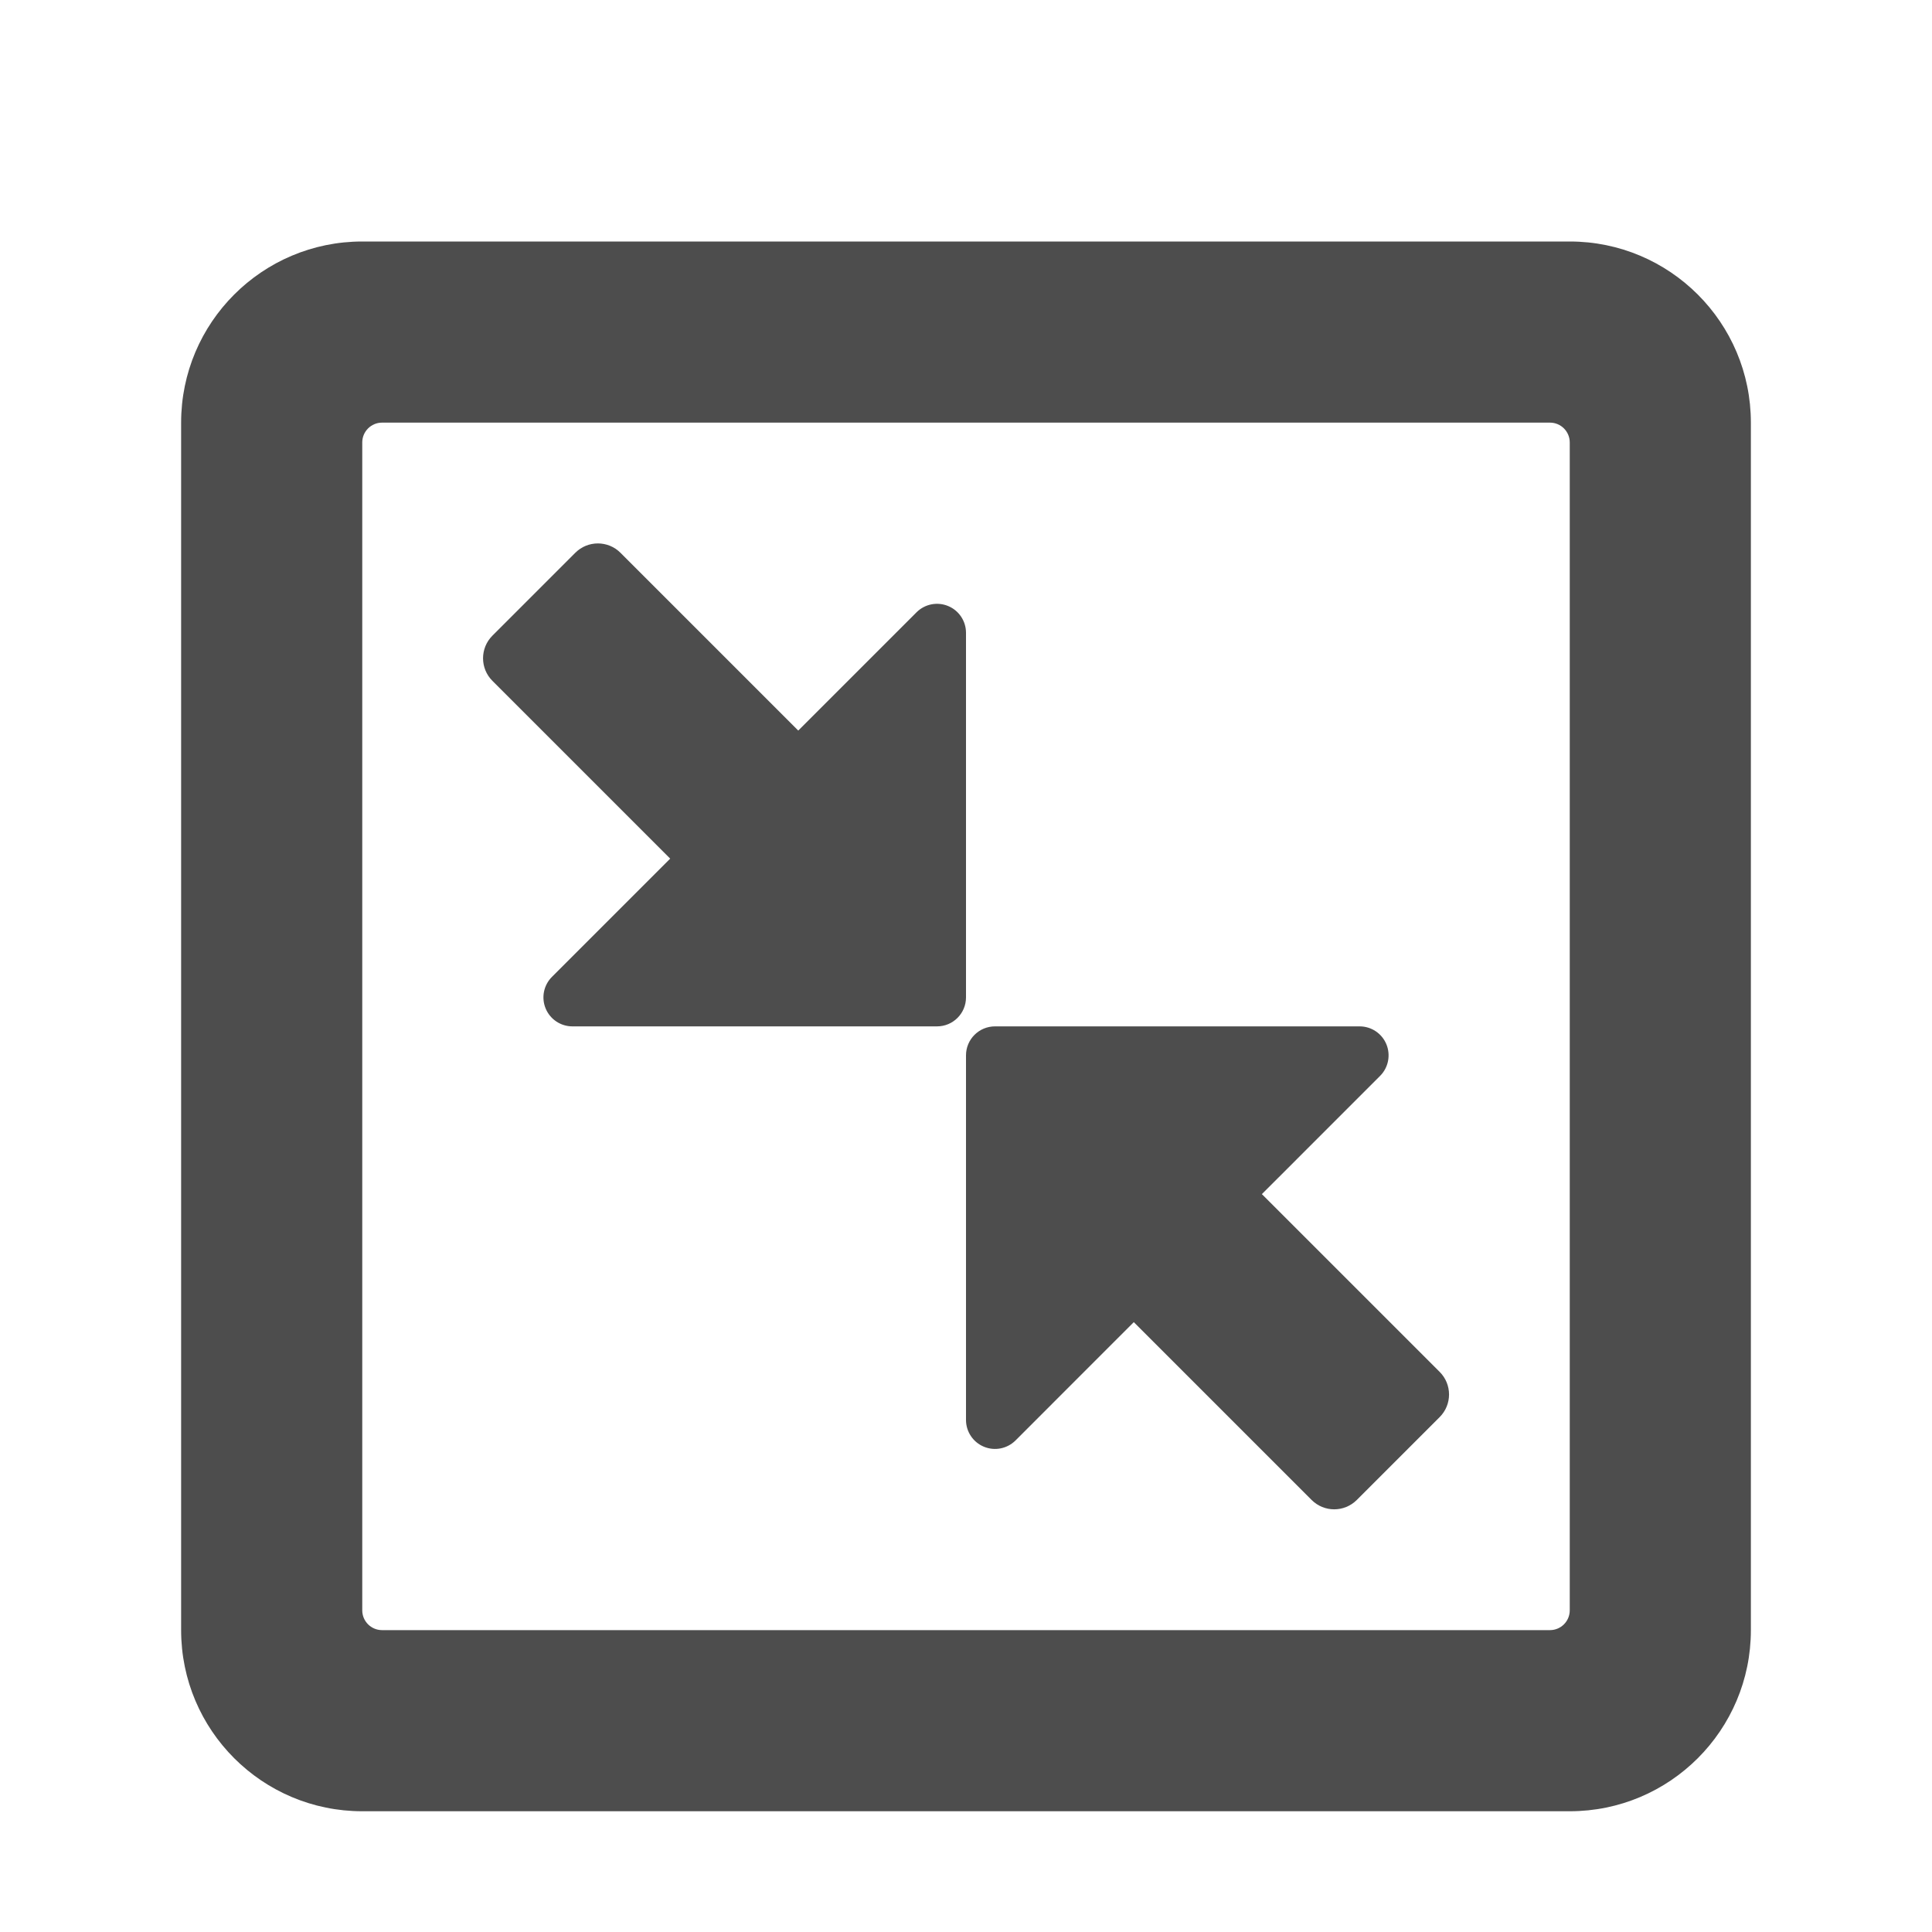 <?xml version="1.0" ?><!DOCTYPE svg  PUBLIC '-//W3C//DTD SVG 1.1//EN'  'http://www.w3.org/Graphics/SVG/1.1/DTD/svg11.dtd'><svg enable-background="new 0 0 512 512" height="512px" id="Layer_1" version="1.1" viewBox="0 0 512 512" width="512px" xml:space="preserve" xmlns="http://www.w3.org/2000/svg" xmlns:xlink="http://www.w3.org/1999/xlink"><g><path d="M416,64H96c-26.5,0-48,21.492-48,48v320c0,26.516,21.5,48,48,48h320c26.5,0,48-21.484,48-48V112   C464,85.492,442.5,64,416,64z M416,426.75c0,2.906-2.344,5.25-5.25,5.25h-309.5c-2.898,0-5.25-2.344-5.25-5.25v-309.5   c0-2.898,2.352-5.25,5.25-5.25h309.5c2.906,0,5.25,2.352,5.25,5.25V426.75z M130.492,168.461l21.969-21.969   c3.305-3.305,8.664-3.305,11.969,0l47.117,47.117l5.328-5.328l26.016-26.016c2.195-2.195,5.5-2.852,8.367-1.664   c2.875,1.188,4.742,3.984,4.742,7.094v96.625c0,4.242-3.438,7.68-7.68,7.68h-96.625c-3.109,0-5.906-1.875-7.094-4.742   s-0.531-6.172,1.664-8.367l26.008-26.008l5.336-5.336l-47.117-47.117C127.188,177.125,127.188,171.766,130.492,168.461z    M256,376.305V279.68c0-4.242,3.438-7.68,7.688-7.68h96.625c3.125,0,5.906,1.875,7.095,4.742c1.18,2.867,0.53,6.172-1.656,8.367   l-26,26.008l-5.344,5.336l47.125,47.117c3.305,3.305,3.305,8.664,0,11.969l-21.97,21.969c-3.313,3.305-8.655,3.305-11.969,0   l-47.125-47.125l-5.344,5.336l-26,26.016c-2.219,2.195-5.5,2.853-8.375,1.664C257.875,382.211,256,379.414,256,376.305z" fill="#4D4D4D"/></g></svg>